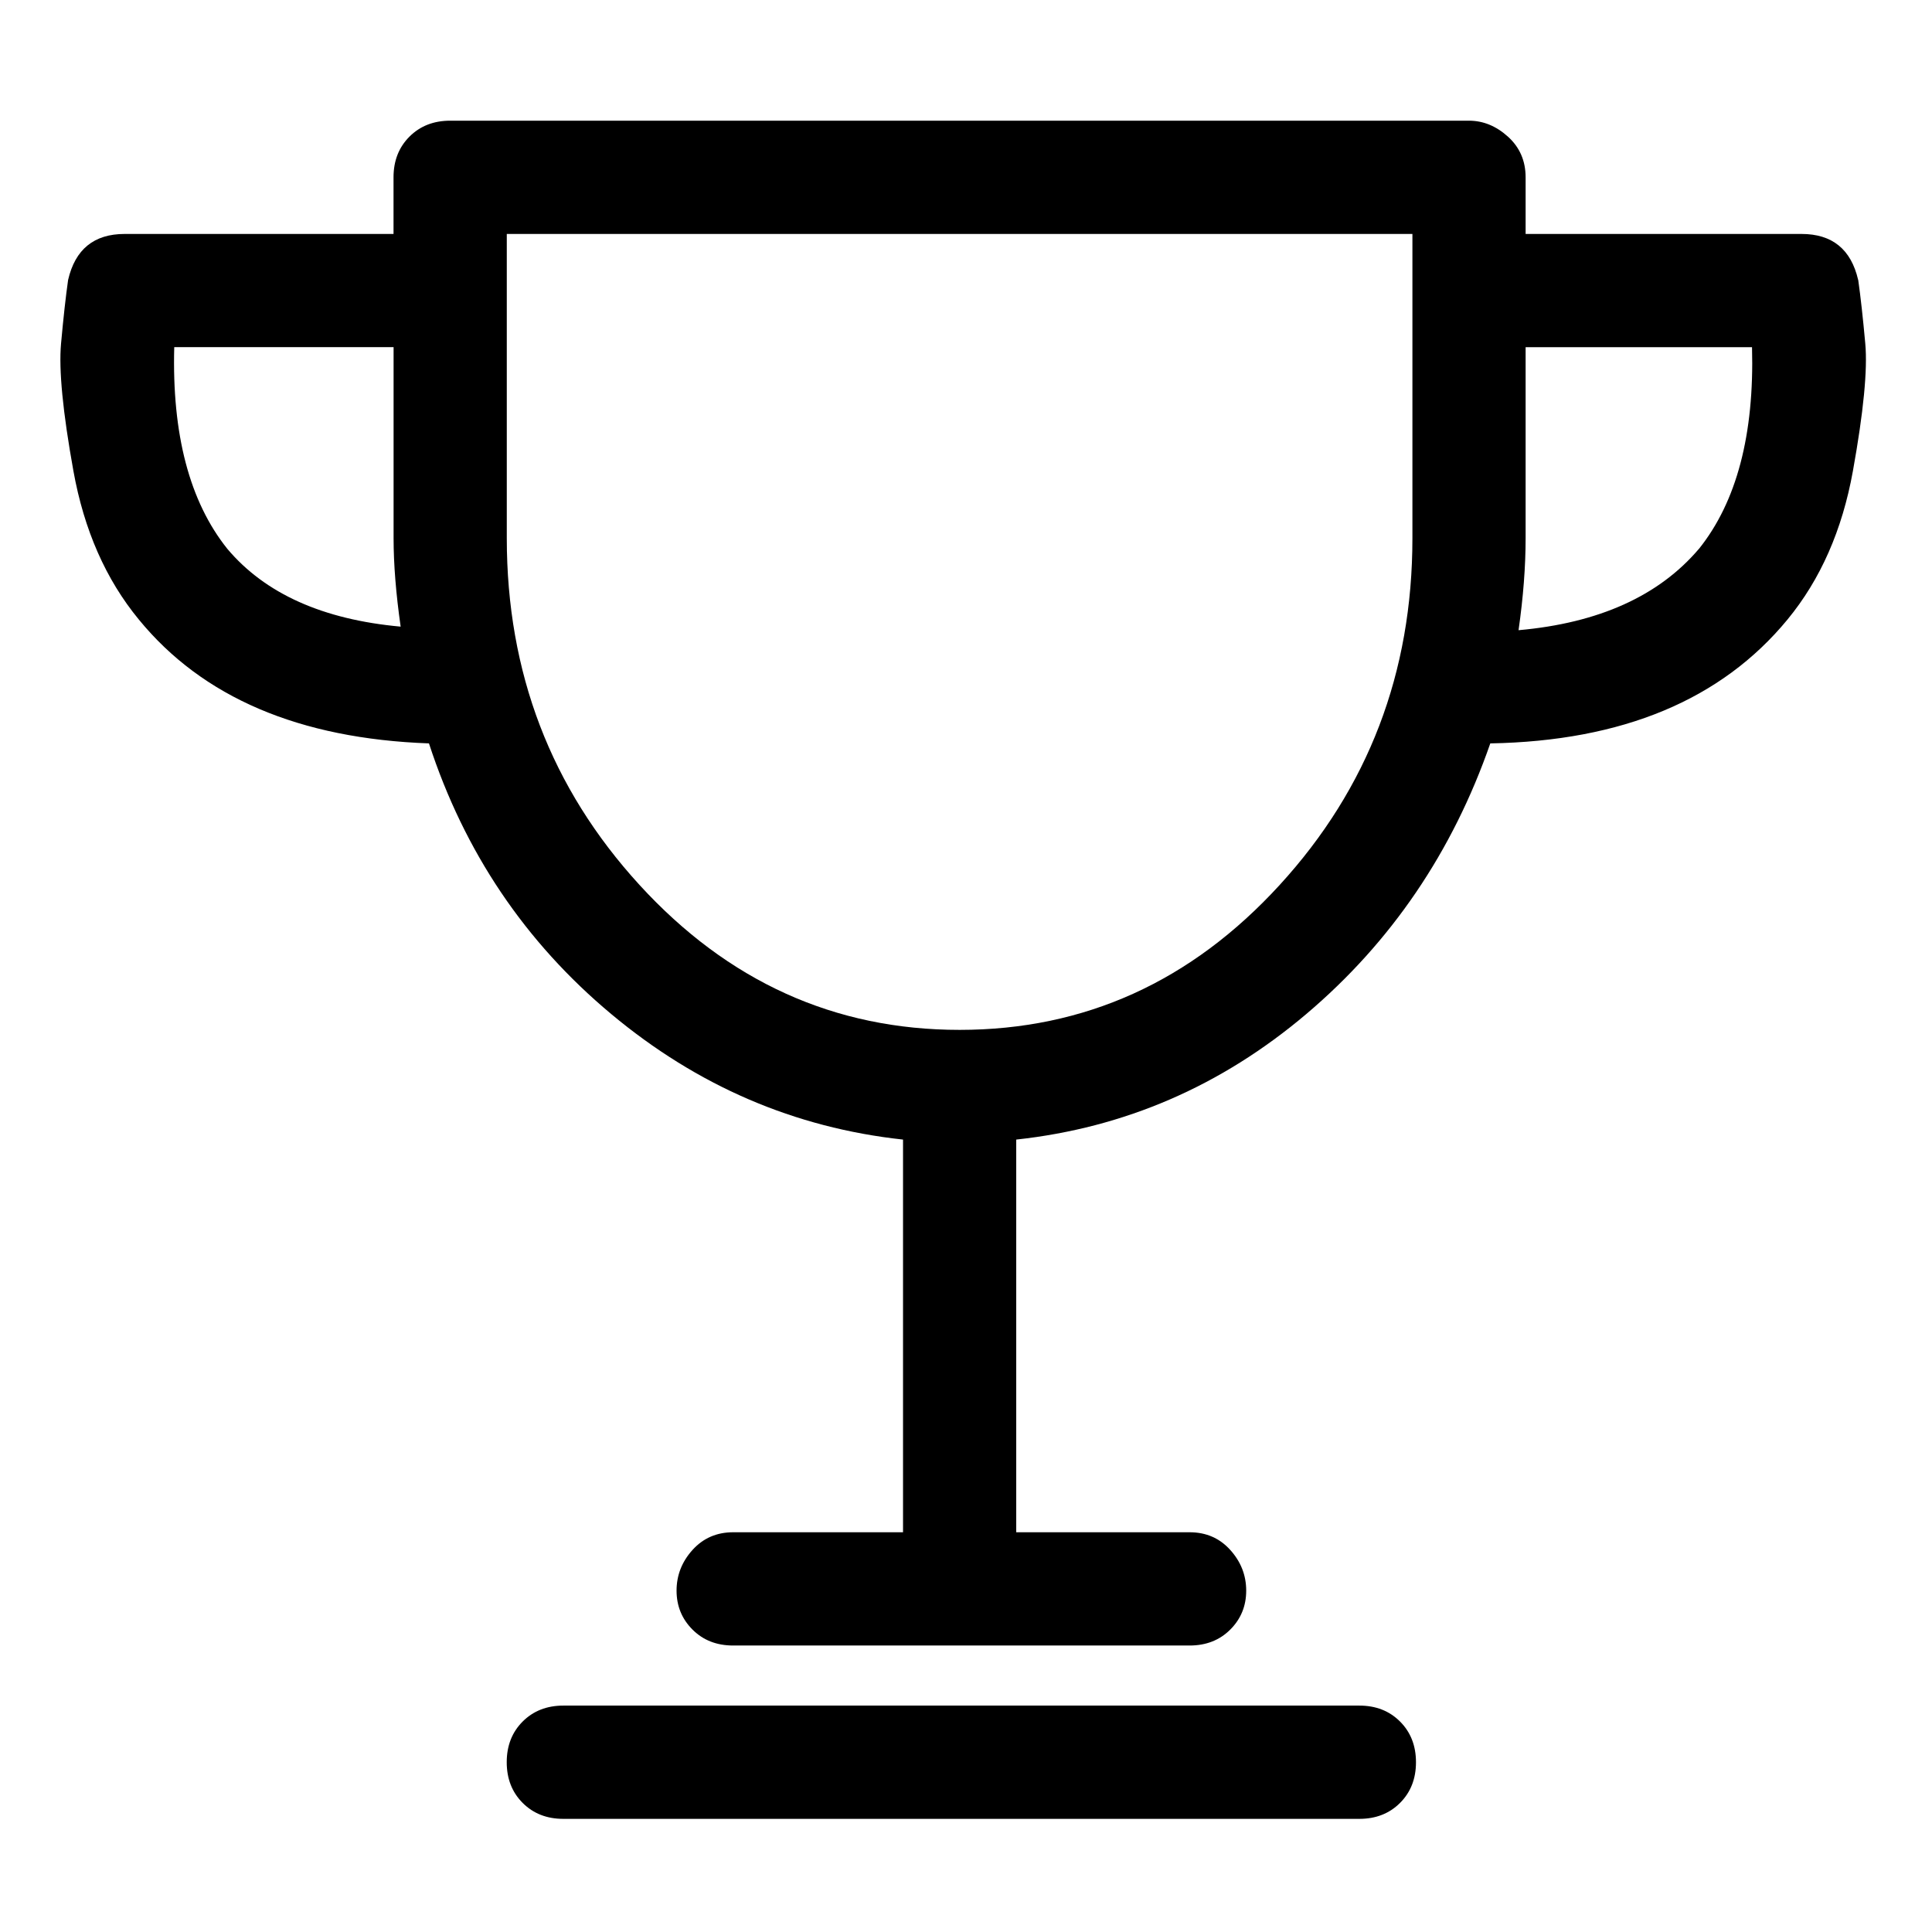 <svg viewBox="0 0 32 32" enable-background="new 0 0 32 32" xmlns="http://www.w3.org/2000/svg"><title>trophy</title><path d="M22.515 28.25h-13.184c-.273 0-.498.088-.674.264-.176.176-.264.4-.264.674 0 .273.088.498.264.674.176.176.4.264.674.264h13.184c.273 0 .498-.088.674-.264.176-.176.264-.4.264-.674 0-.273-.088-.498-.264-.674-.176-.176-.4-.264-.674-.264zm8.262-23.613c-.117-.508-.43-.762-.938-.762h-4.57v-.938c0-.273-.098-.498-.293-.674-.195-.176-.41-.264-.645-.264h-16.875c-.273 0-.498.088-.674.264-.176.176-.264.4-.264.674v.938h-4.453c-.508 0-.82.254-.937.762-.039.273-.078.625-.117 1.055-.039.43.029 1.133.205 2.109.176.977.537 1.797 1.084 2.461 1.055 1.289 2.656 1.973 4.805 2.051.586 1.797 1.592 3.291 3.018 4.482 1.426 1.191 3.037 1.885 4.834 2.08v6.504h-2.813c-.273 0-.498.098-.674.293-.176.195-.264.42-.264.674 0 .254.088.469.264.645.176.176.4.264.674.264h7.559c.273 0 .498-.088.674-.264.176-.176.264-.391.264-.645s-.088-.479-.264-.674c-.176-.195-.4-.293-.674-.293h-2.871v-6.504c1.797-.195 3.398-.889 4.805-2.08 1.406-1.191 2.422-2.686 3.047-4.482 2.188-.039 3.828-.723 4.922-2.051.547-.664.908-1.484 1.084-2.461.176-.977.244-1.68.205-2.109-.039-.43-.078-.781-.117-1.055zm-27.012 4.453c-.625-.781-.918-1.895-.879-3.34h3.633v3.164c0 .43.039.918.117 1.465-1.289-.117-2.246-.547-2.871-1.289zm19.629-.176c0 2.227-.732 4.141-2.197 5.742-1.465 1.602-3.232 2.402-5.303 2.402-2.07 0-3.838-.801-5.303-2.402-1.465-1.602-2.197-3.516-2.197-5.742v-5.039h15v5.039zm4.746.176c-.664.781-1.66 1.23-2.988 1.348.078-.547.117-1.055.117-1.523v-3.164h3.75c.039 1.445-.254 2.559-.879 3.34z"/></svg>